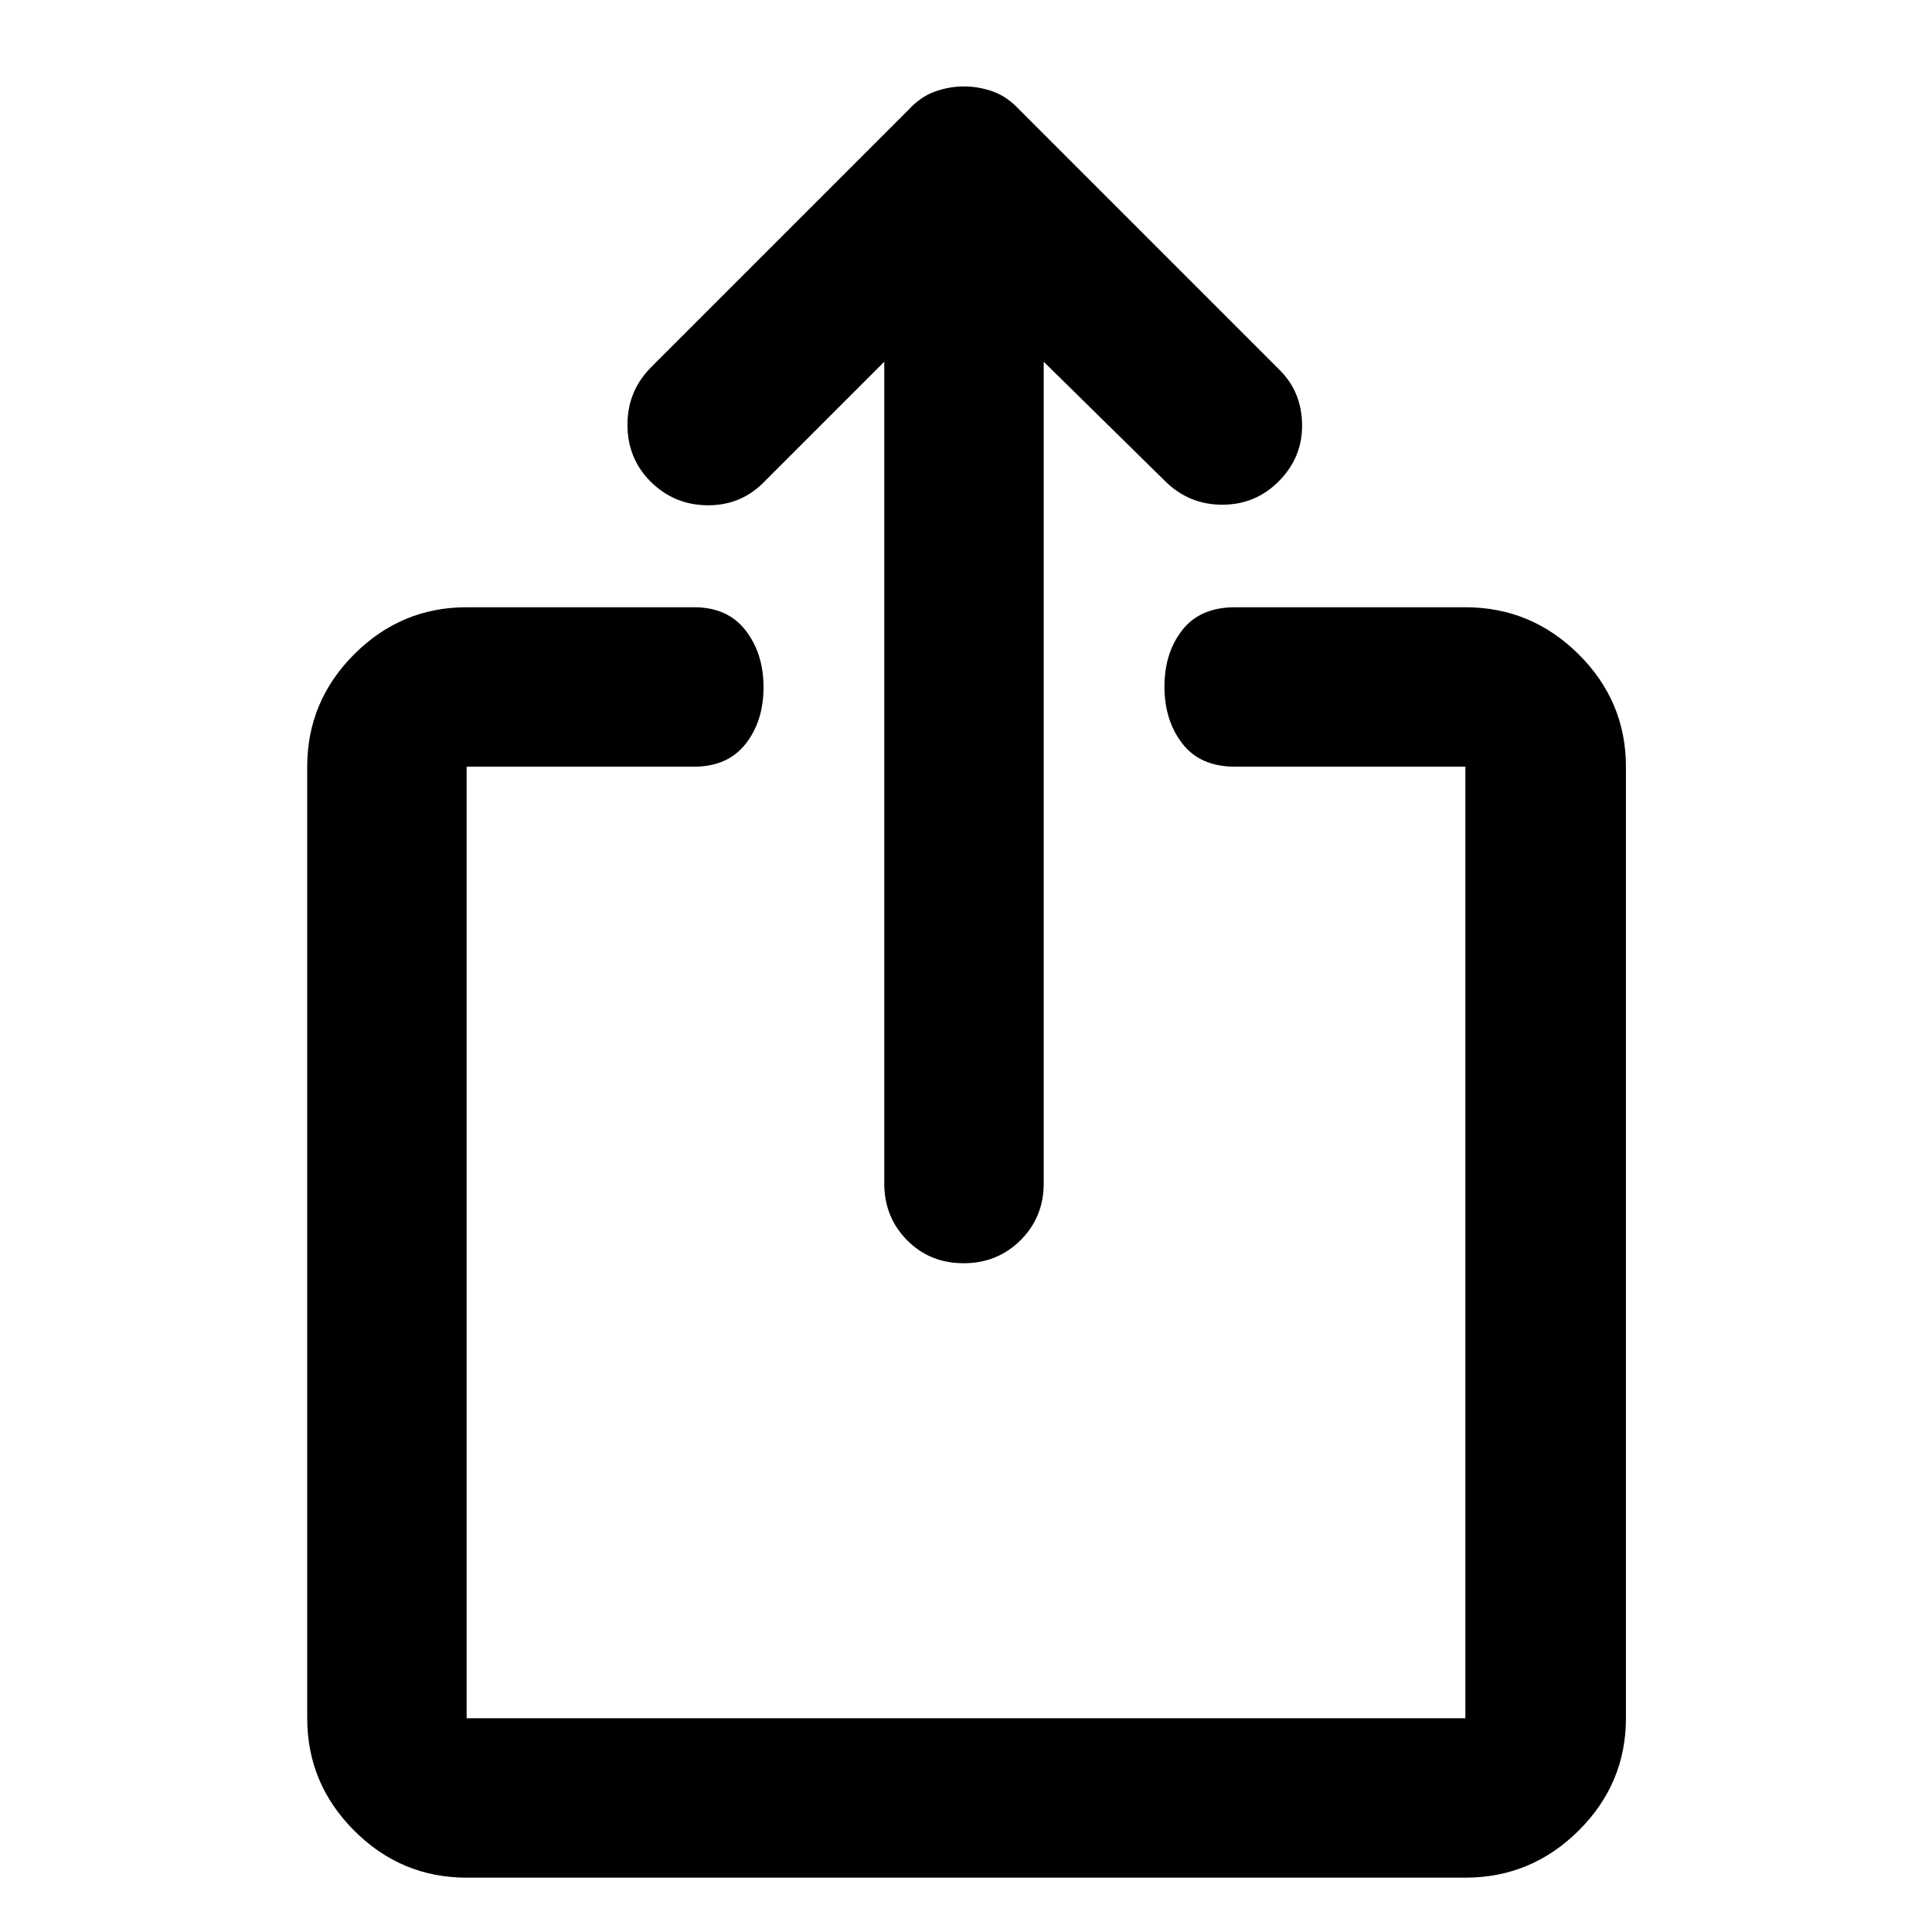 <svg xmlns="http://www.w3.org/2000/svg" width="48" height="48" viewBox="0 -960 960 960"><path d="M478.825-332.304q-16.782 0-28.108-11.451t-11.326-28.158V-780.26l-60.782 60.783q-11.359 10.826-27.55 10.543-16.19-.282-27.793-11.774-11.484-11.493-11.484-28.283 0-16.791 11.826-28.618l127.609-127.609q6.131-6.695 13.24-9.261 7.11-2.565 14.543-2.565 7.433 0 14.543 2.565 7.109 2.566 13.24 9.261l129.174 129.175q10.827 10.826 11.044 27 .217 16.174-11.394 28-11.611 11.827-28.283 11.827t-28.498-11.827l-60.217-59.217v408.347q0 16.707-11.501 28.158-11.502 11.451-28.283 11.451ZM231.87-26.999q-32.507 0-55.862-23.356-23.356-23.356-23.356-55.863v-472.824q0-32.507 23.356-55.863 23.355-23.355 55.862-23.355h112.999q16.707 0 25.614 11.501 8.908 11.502 8.908 28.283 0 16.782-8.908 28.108-8.907 11.326-25.614 11.326H231.87v472.824h496.26v-472.824H613.696q-17.356 0-26.222-11.502-8.865-11.501-8.865-28.283 0-16.781 8.865-28.107 8.866-11.326 26.222-11.326H728.13q32.74 0 56.262 23.355 23.521 23.356 23.521 55.863v472.824q0 32.507-23.521 55.863-23.522 23.356-56.262 23.356H231.87Z"/></svg>